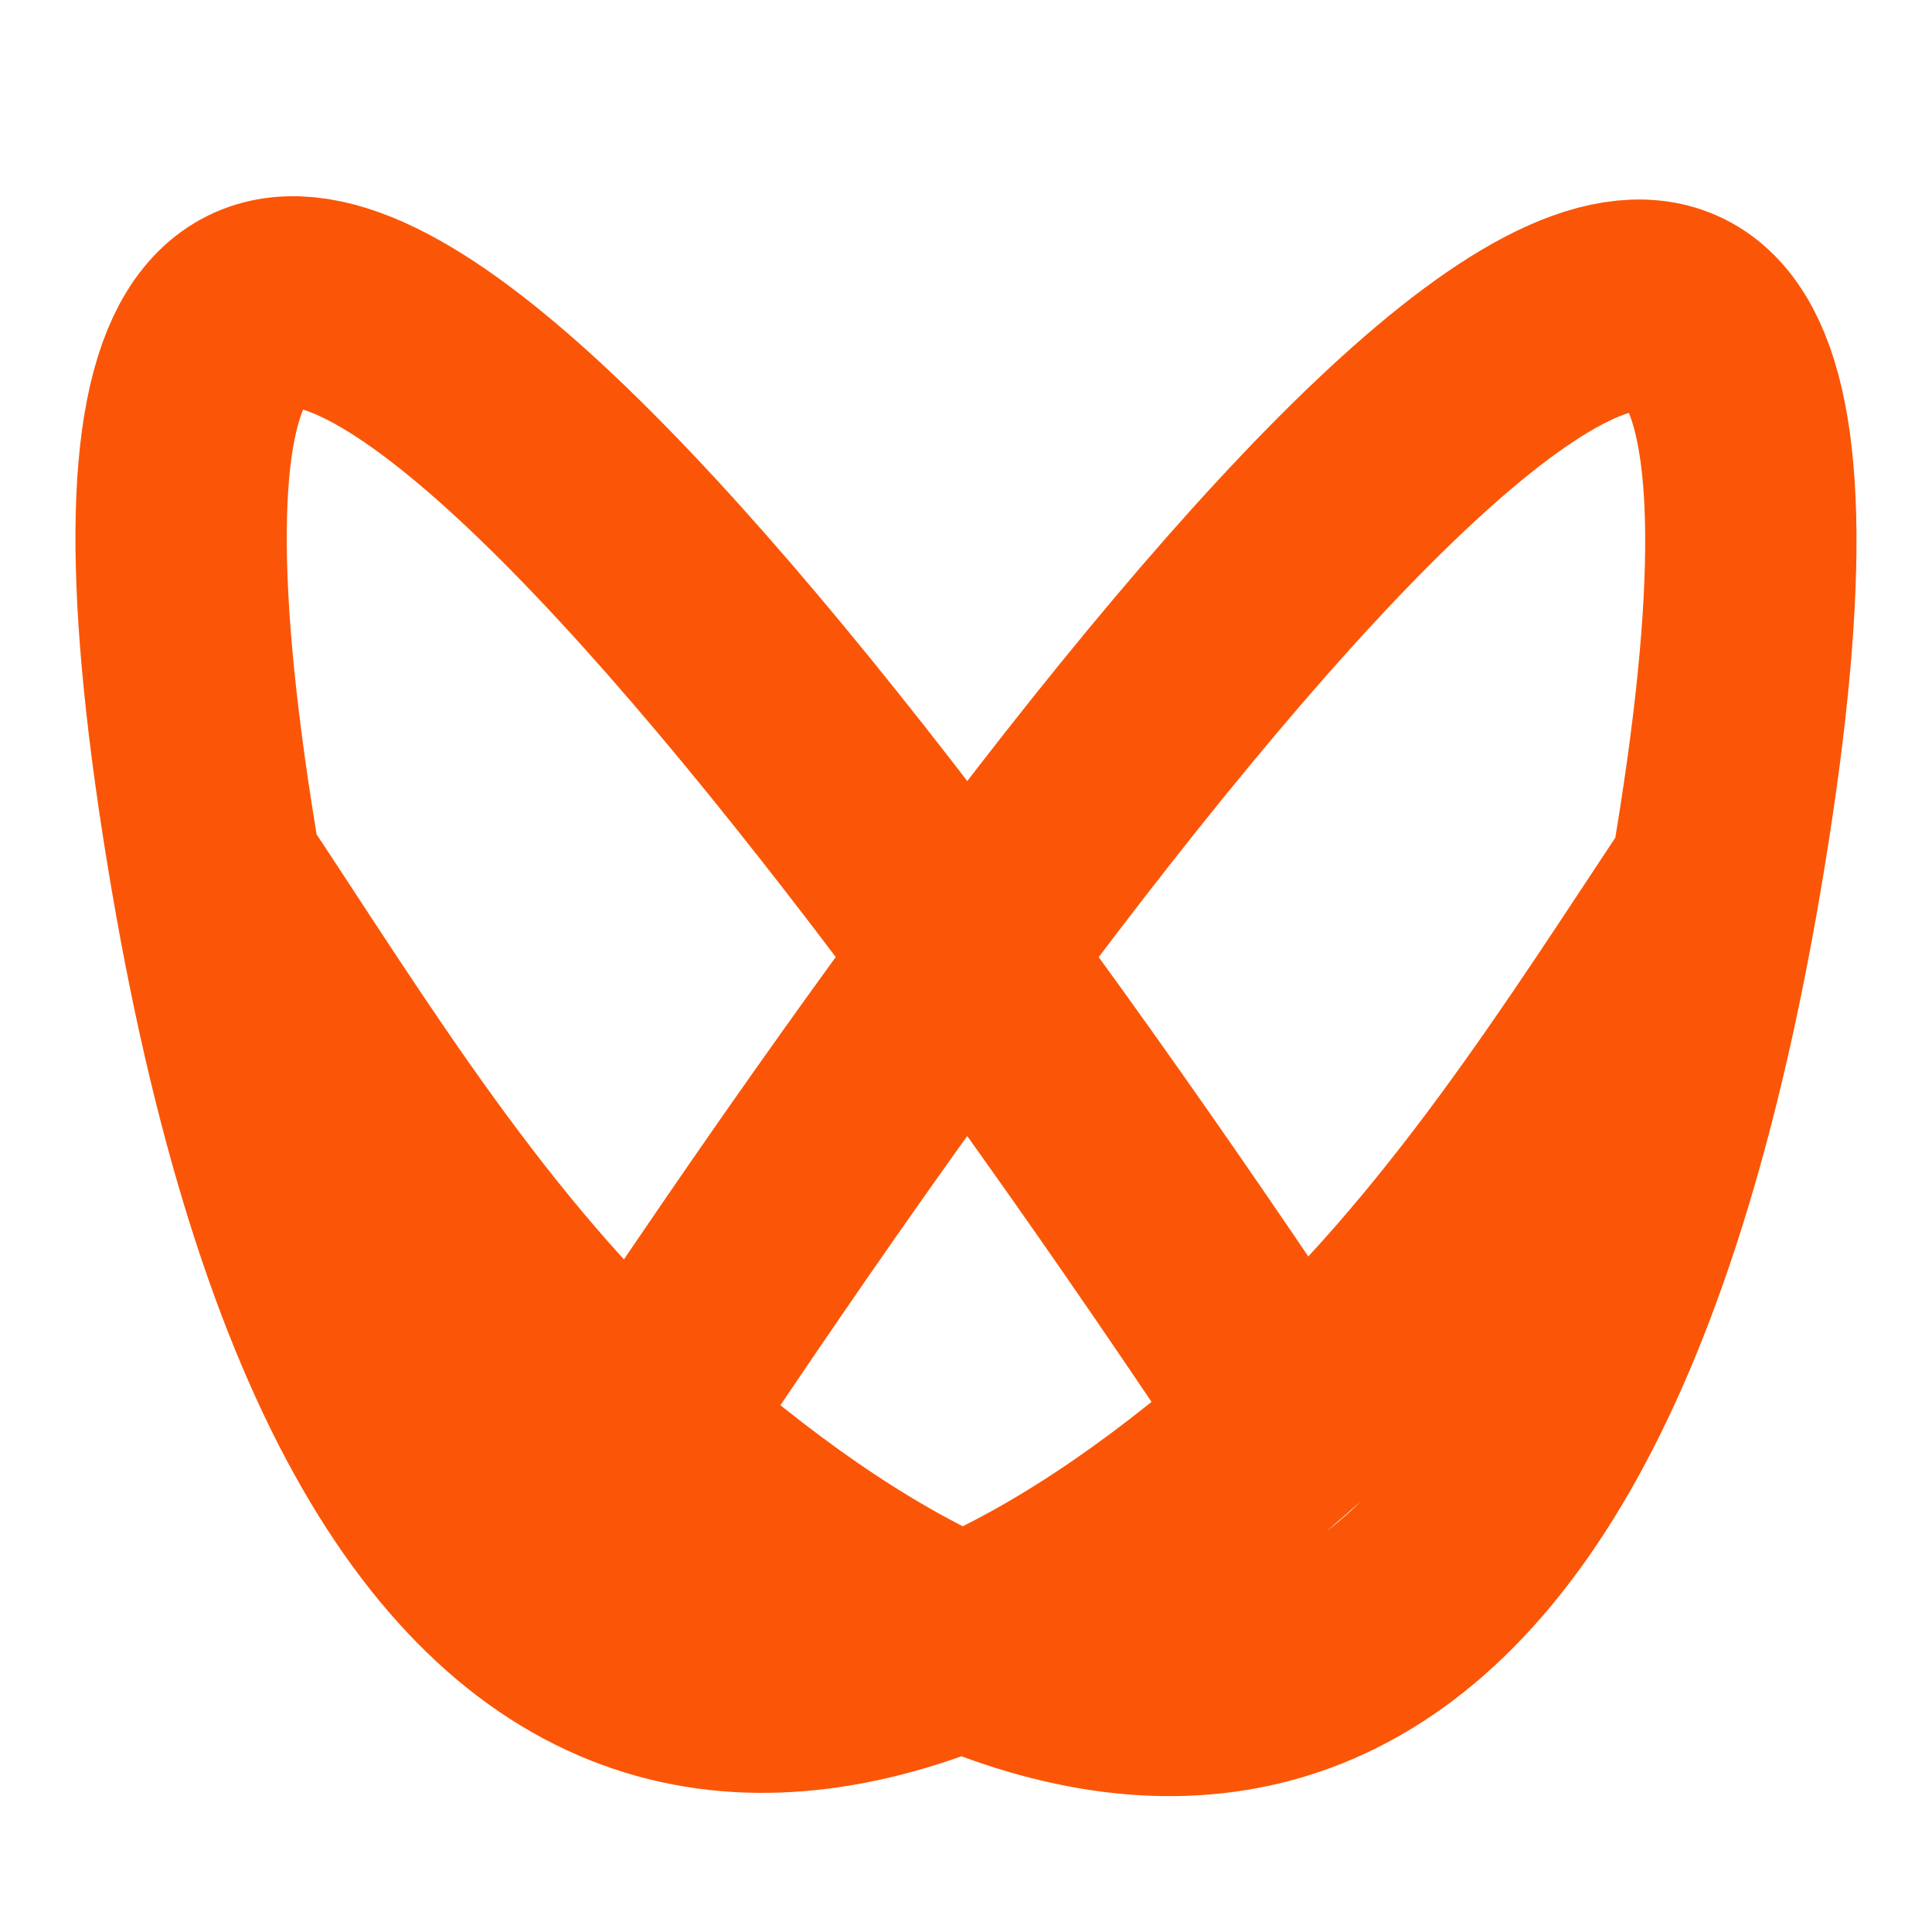 <svg width="32" height="32" viewBox="0 0 32 32" fill="none" xmlns="http://www.w3.org/2000/svg">
<path d="M3.58 14.476C5.599 17.515 7.678 20.972 10.605 23.597M3.58 14.476C6.511 31.577 14.534 29.697 21.395 23.542M3.58 14.476C0.311 -4.603 11.478 8.619 21.395 23.542M10.605 23.597C17.466 29.751 25.489 31.631 28.419 14.53M10.605 23.597C20.522 8.674 31.689 -4.549 28.419 14.53M28.419 14.53C26.401 17.57 24.322 20.917 21.395 23.542" stroke="#FB5607" stroke-width="3.5"/>
</svg>
